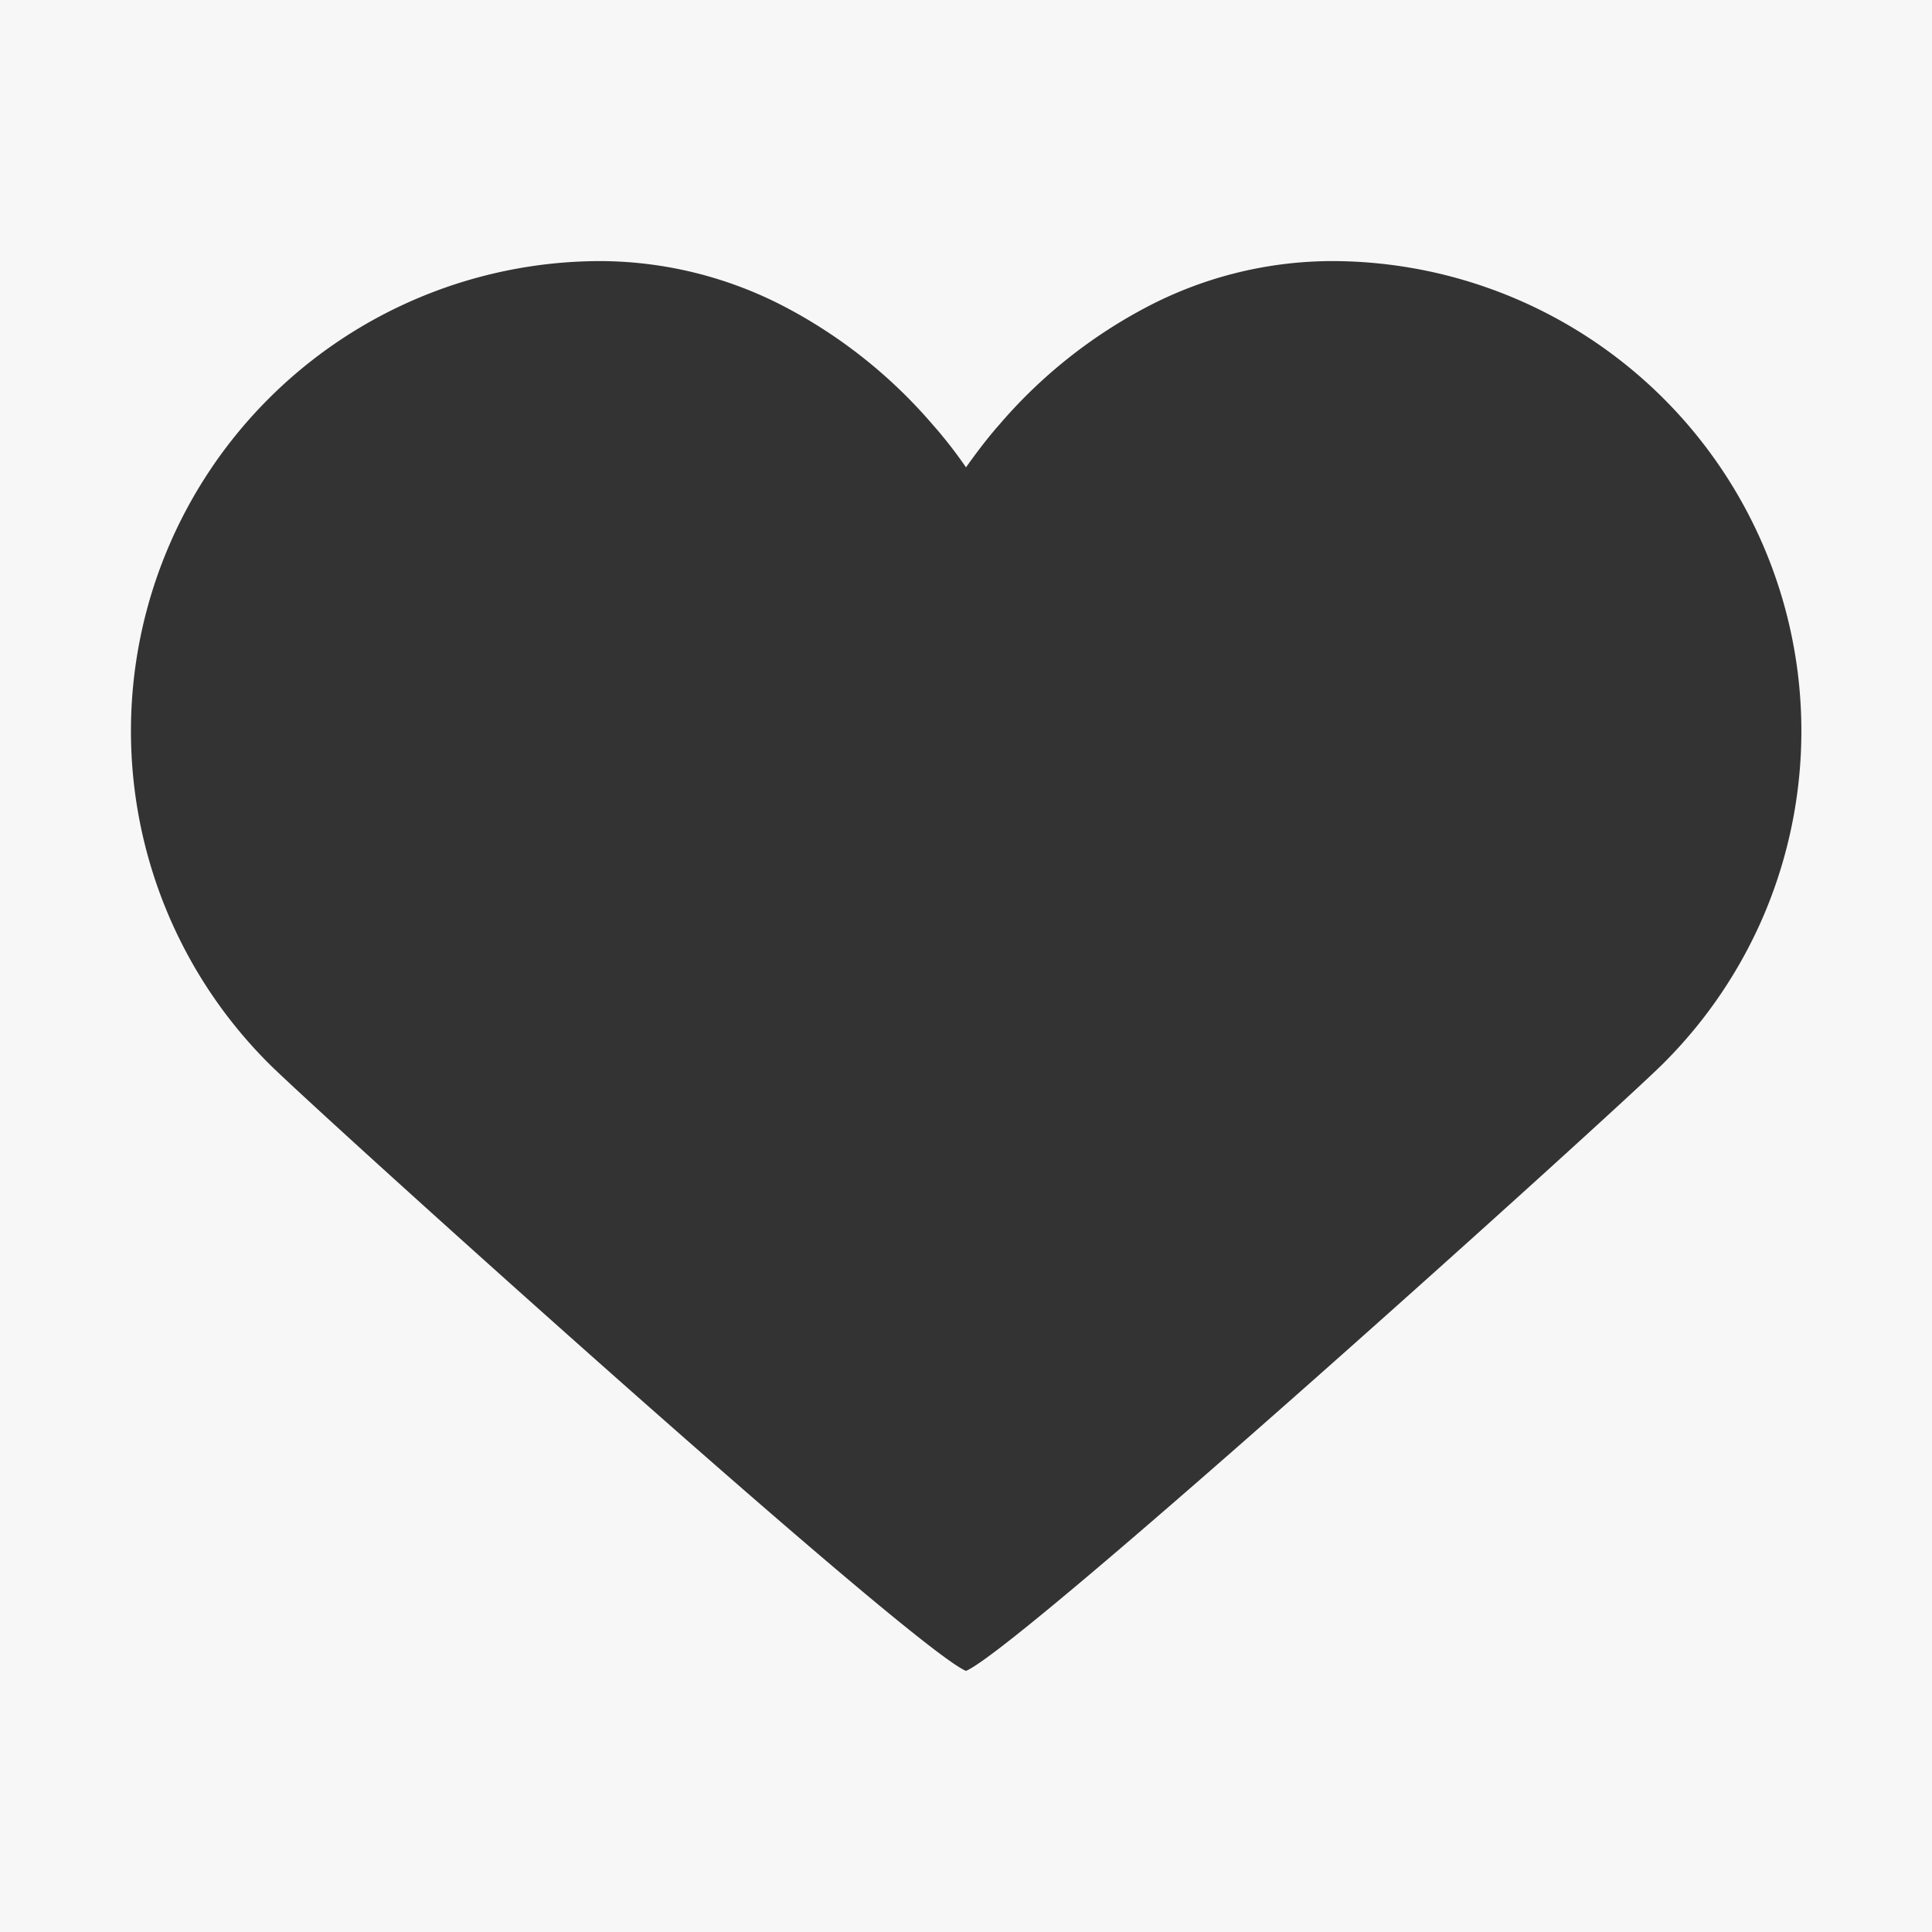 <svg xmlns="http://www.w3.org/2000/svg" viewBox="0 0 37 37"><rect x="0" y="0" width="37" height="37" fill="#333333" stroke="none"/><defs><style>.cls-1{fill:#f7f7f7;}</style></defs><title>Asset 39</title><g id="Layer_2" data-name="Layer 2"><g id="Layer_1-2" data-name="Layer 1"><path class="cls-1" d="M0,0V37H37V0ZM33.79,17.5a9,9,0,0,1-1.93,2.86C31.05,21.18,19.58,31.54,18.5,32,17.42,31.54,5.95,21.18,5.14,20.36A9,9,0,0,1,11.5,5a7.68,7.68,0,0,1,3.5.86,9.61,9.61,0,0,1,2.86,2.27c.23.26.44.53.64.82.2-.28.41-.56.64-.82A9.58,9.58,0,0,1,22,5.86,7.66,7.66,0,0,1,25.5,5a9,9,0,0,1,8.29,12.5Z"/></g></g></svg>